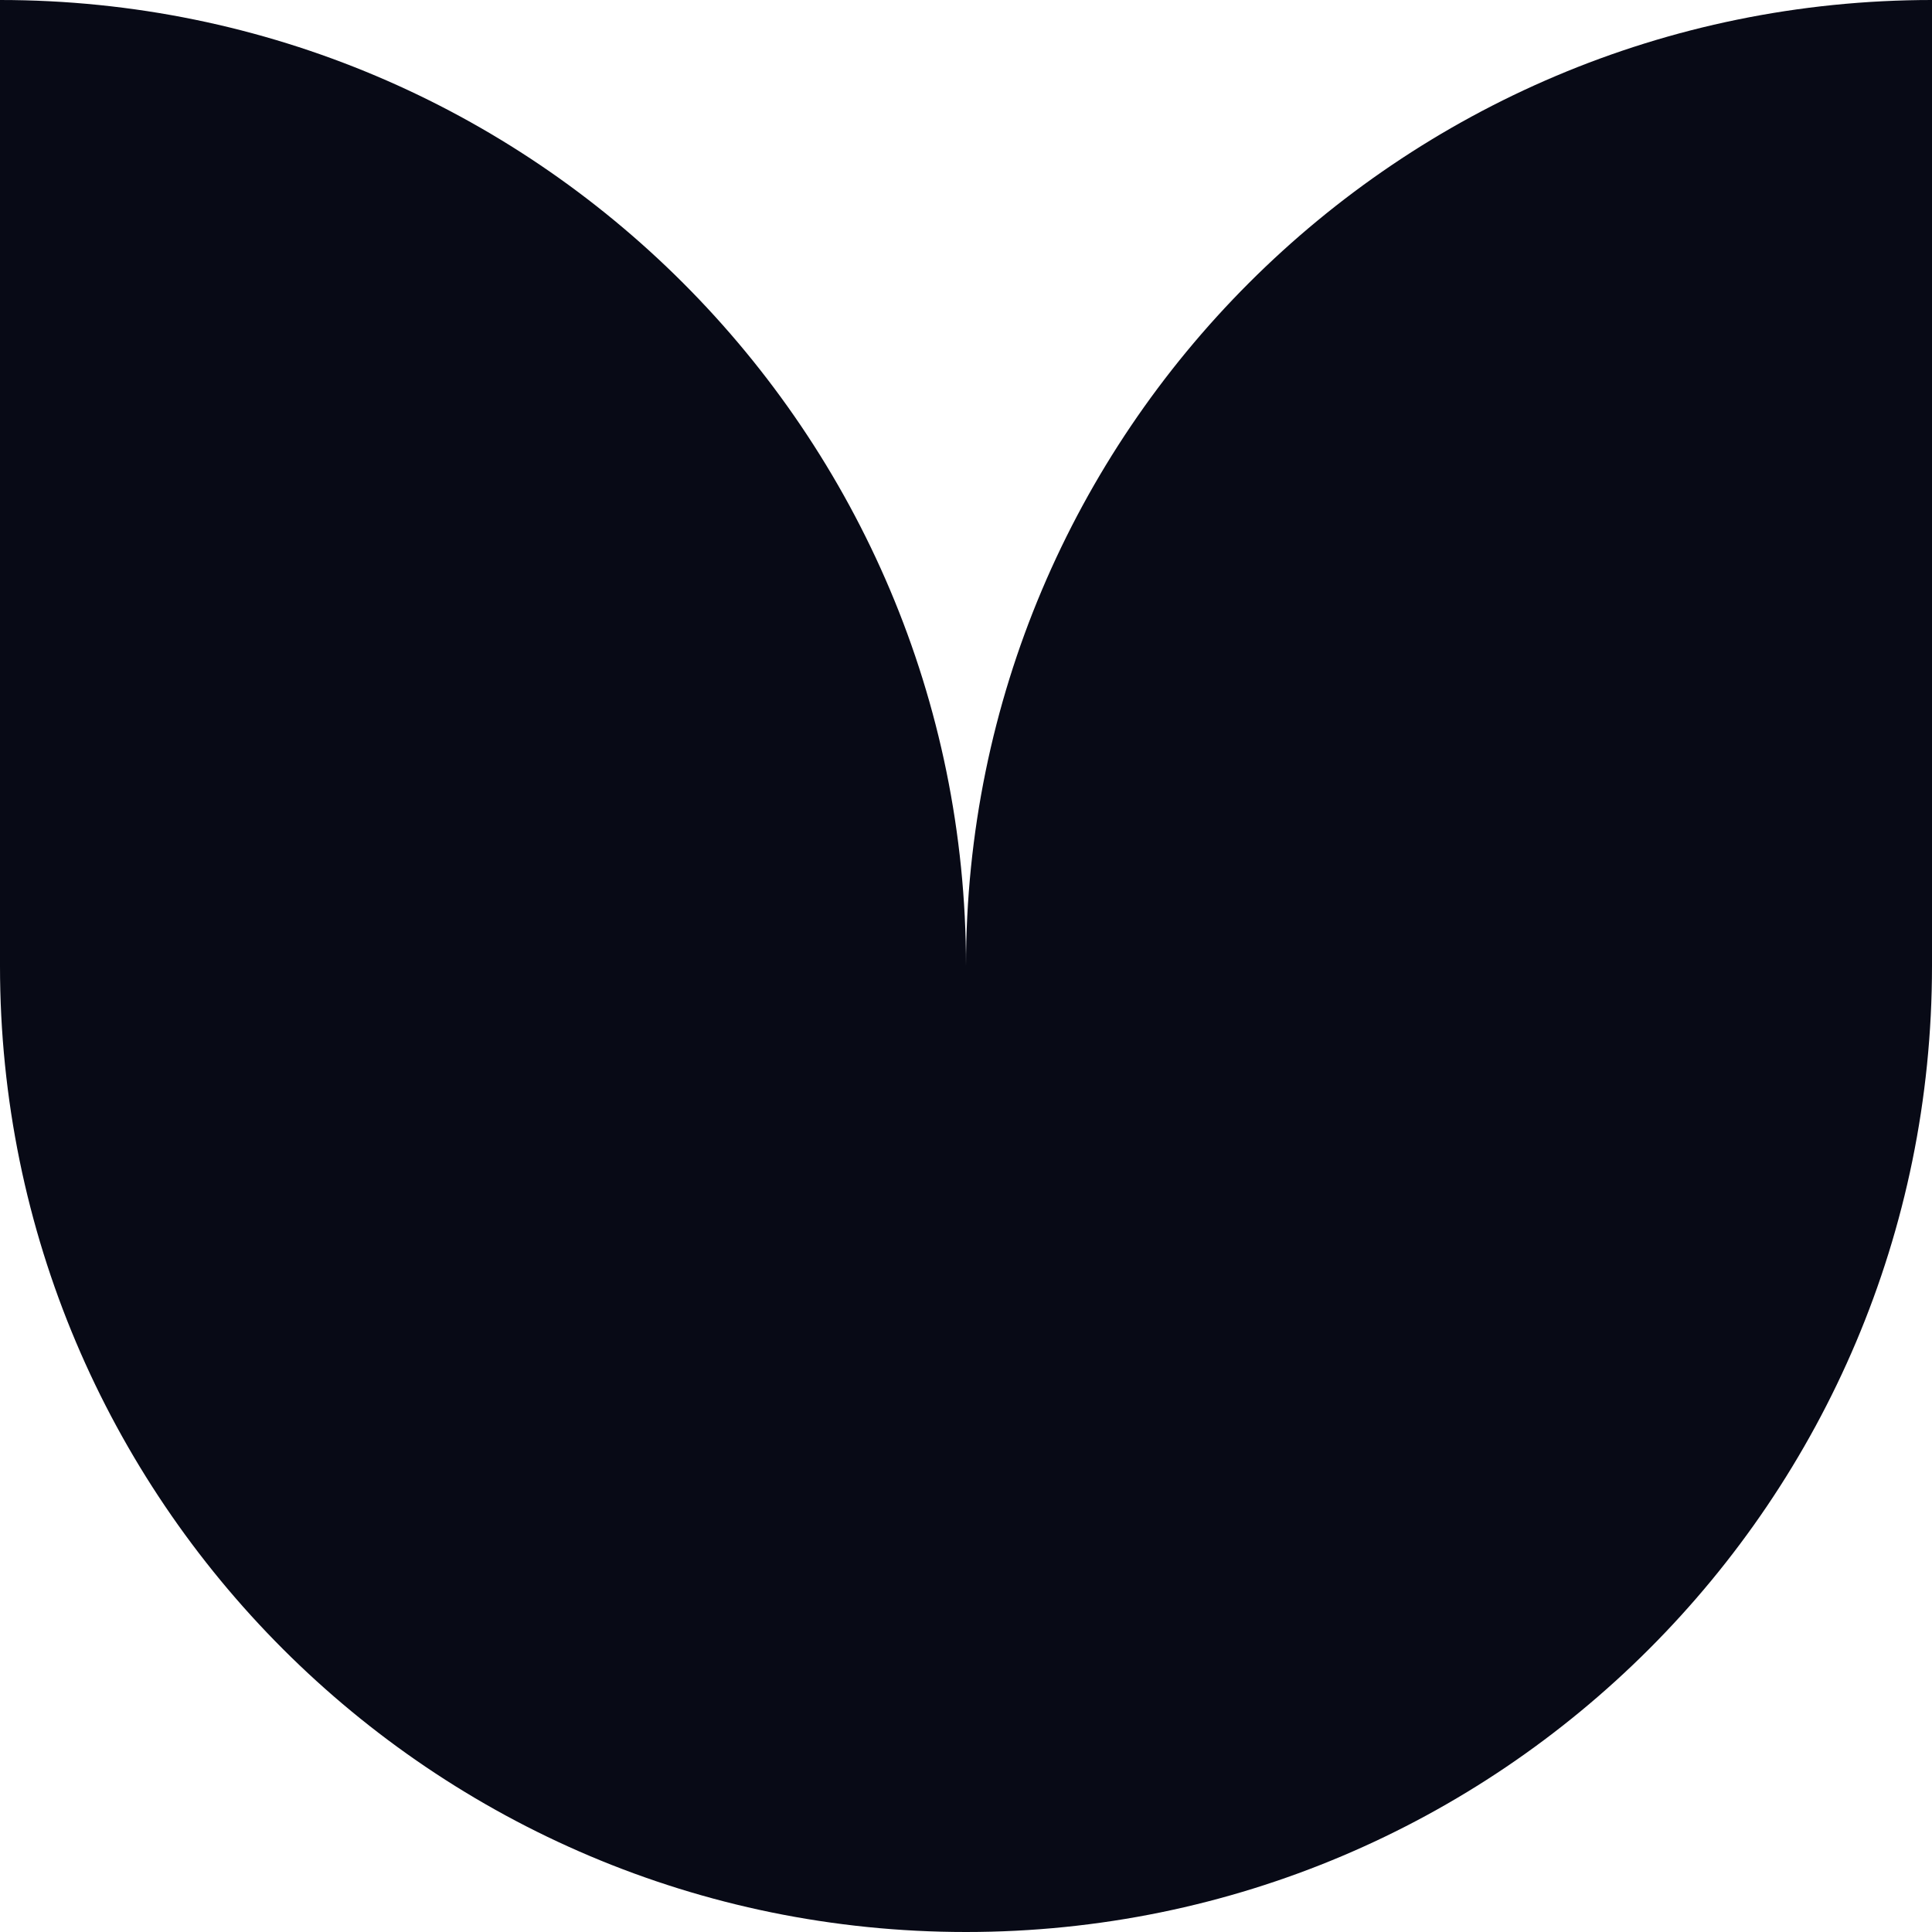<?xml version="1.0" encoding="UTF-8"?>
<svg id="Layer_2" data-name="Layer 2" xmlns="http://www.w3.org/2000/svg" viewBox="0 0 160.54 160.54">
  <defs>
    <style>
      .cls-1 {
        fill: #080a16;
      }
    </style>
  </defs>
  <g id="Calque_1" data-name="Calque 1">
    <path id="tulip_01" data-name="tulip 01" class="cls-1" d="M160.54,0c-44.33,0-80.27,35.94-80.27,80.27C80.27,35.94,44.33,0,0,0v80.27h0c0,44.33,35.94,80.27,80.27,80.27h0c44.33,0,80.27-35.94,80.27-80.27h0V0h0Z"/>
  </g>
</svg>